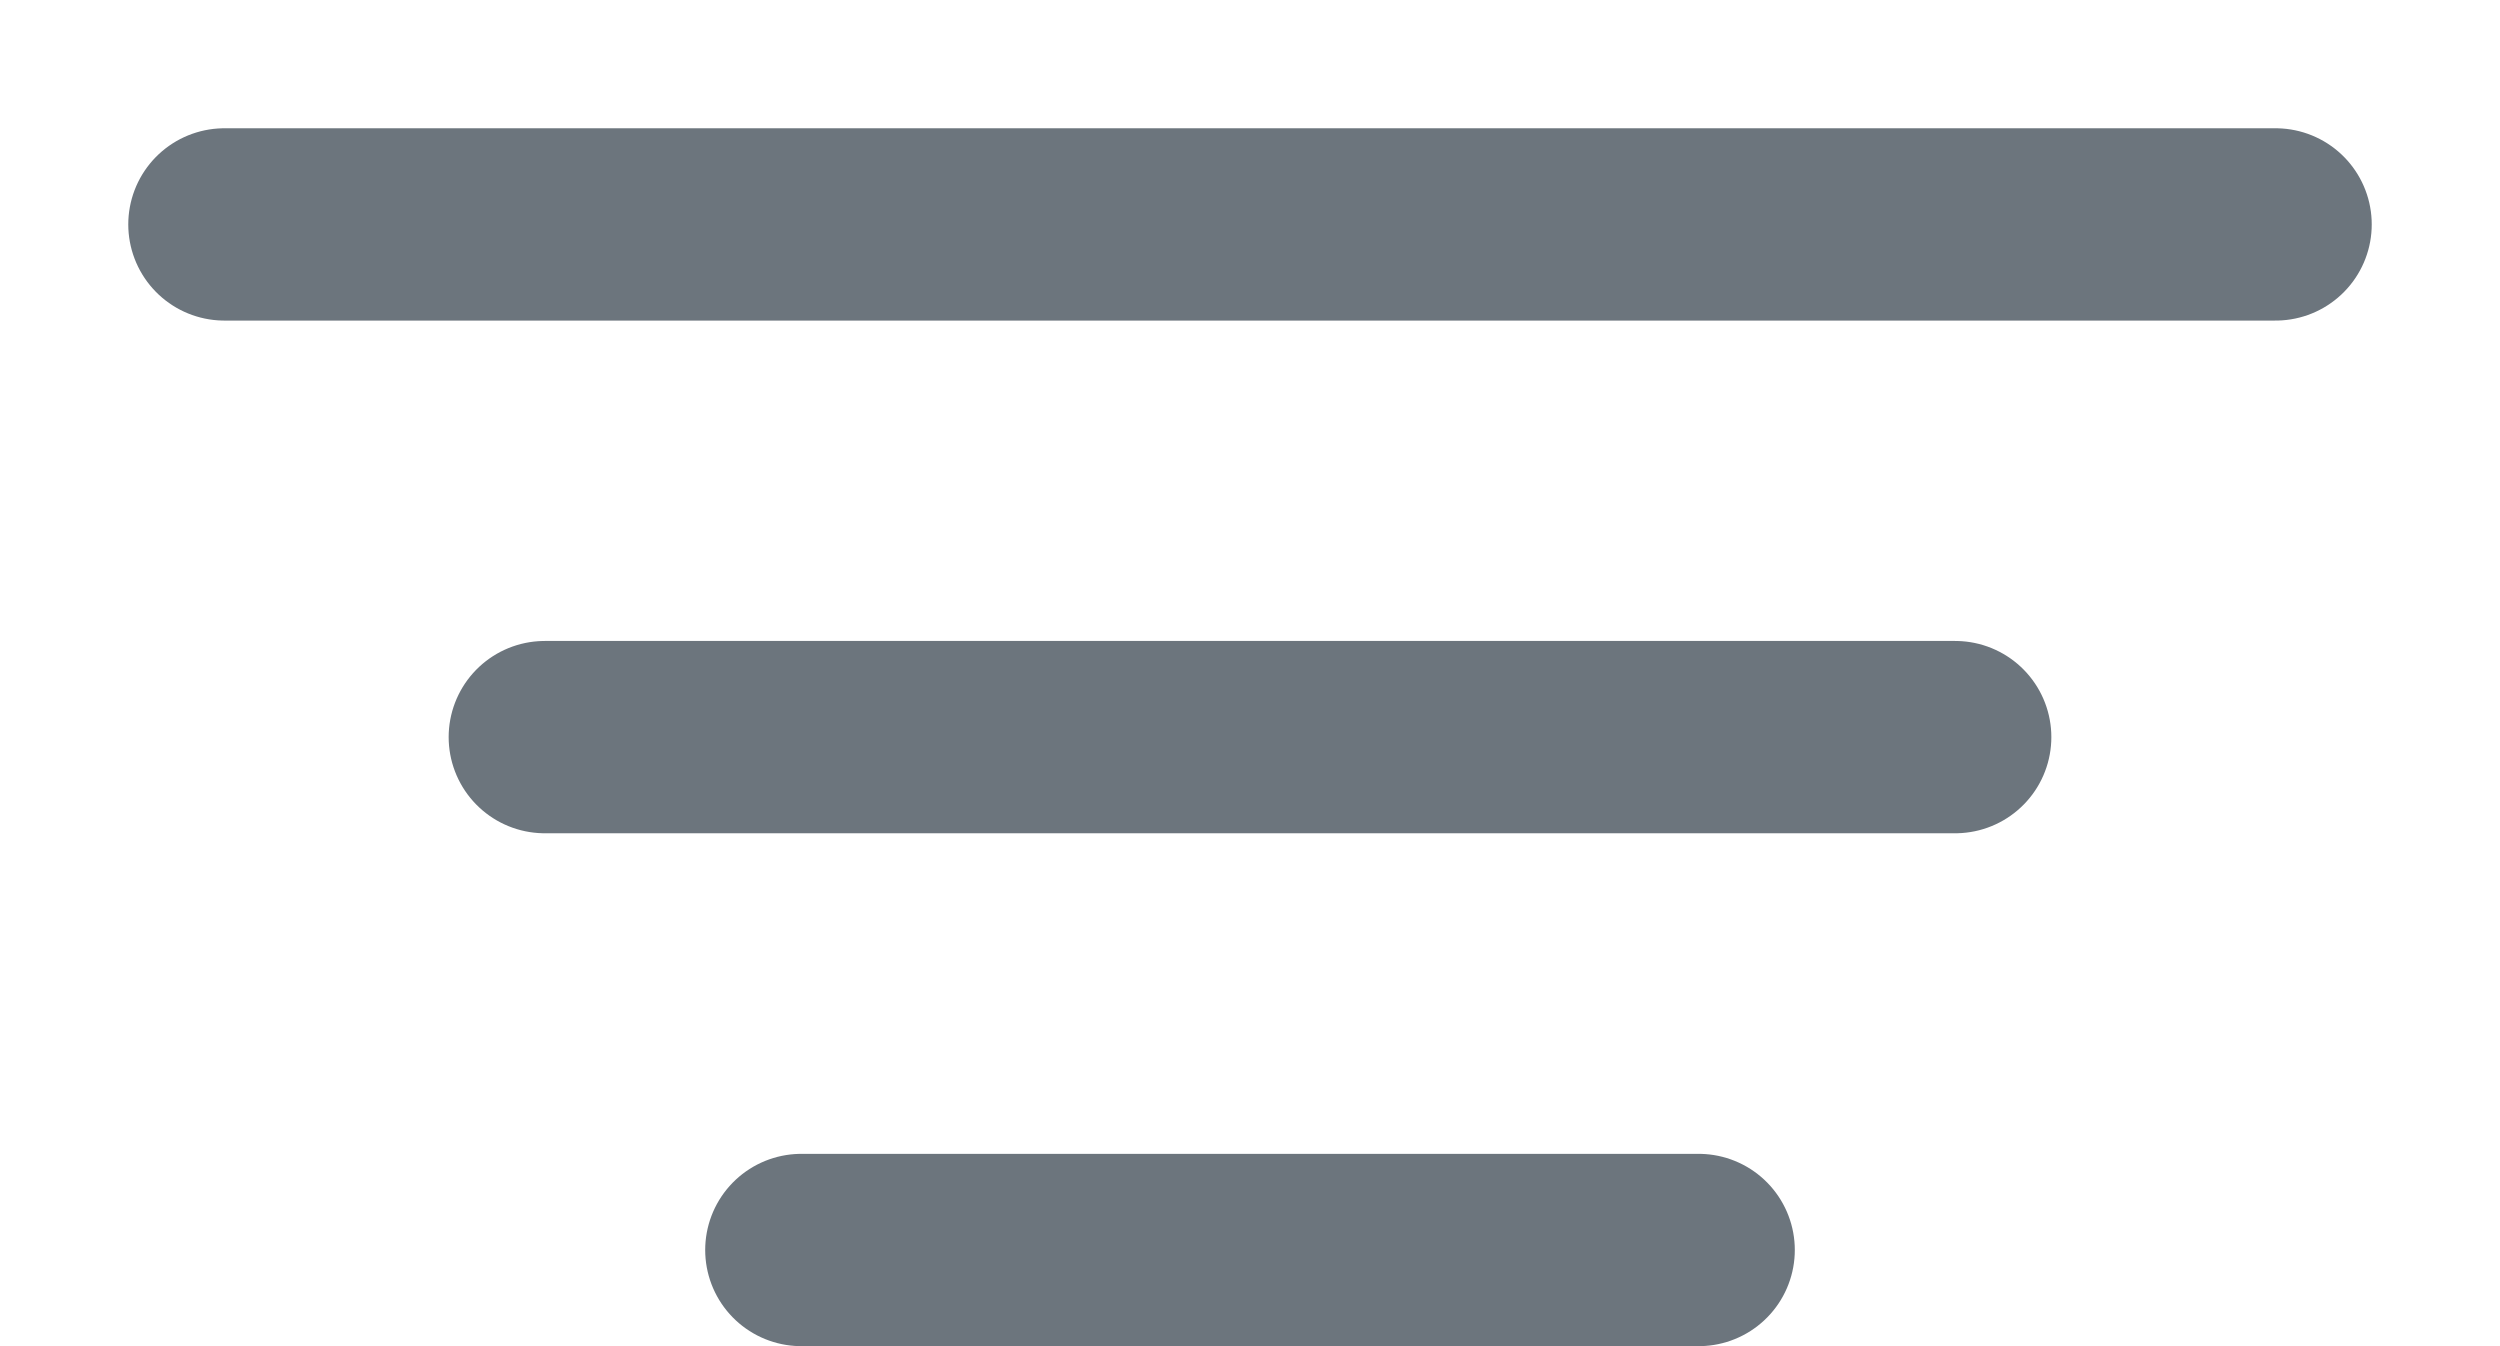 <svg width="13" height="7" viewBox="0 0 13 7" fill="none" xmlns="http://www.w3.org/2000/svg">
<path d="M1.167 1.167H11.833M2.833 3.833H10.167M4.167 6.5H8.833" stroke="#6C757D" stroke-linecap="round"/>
</svg>
